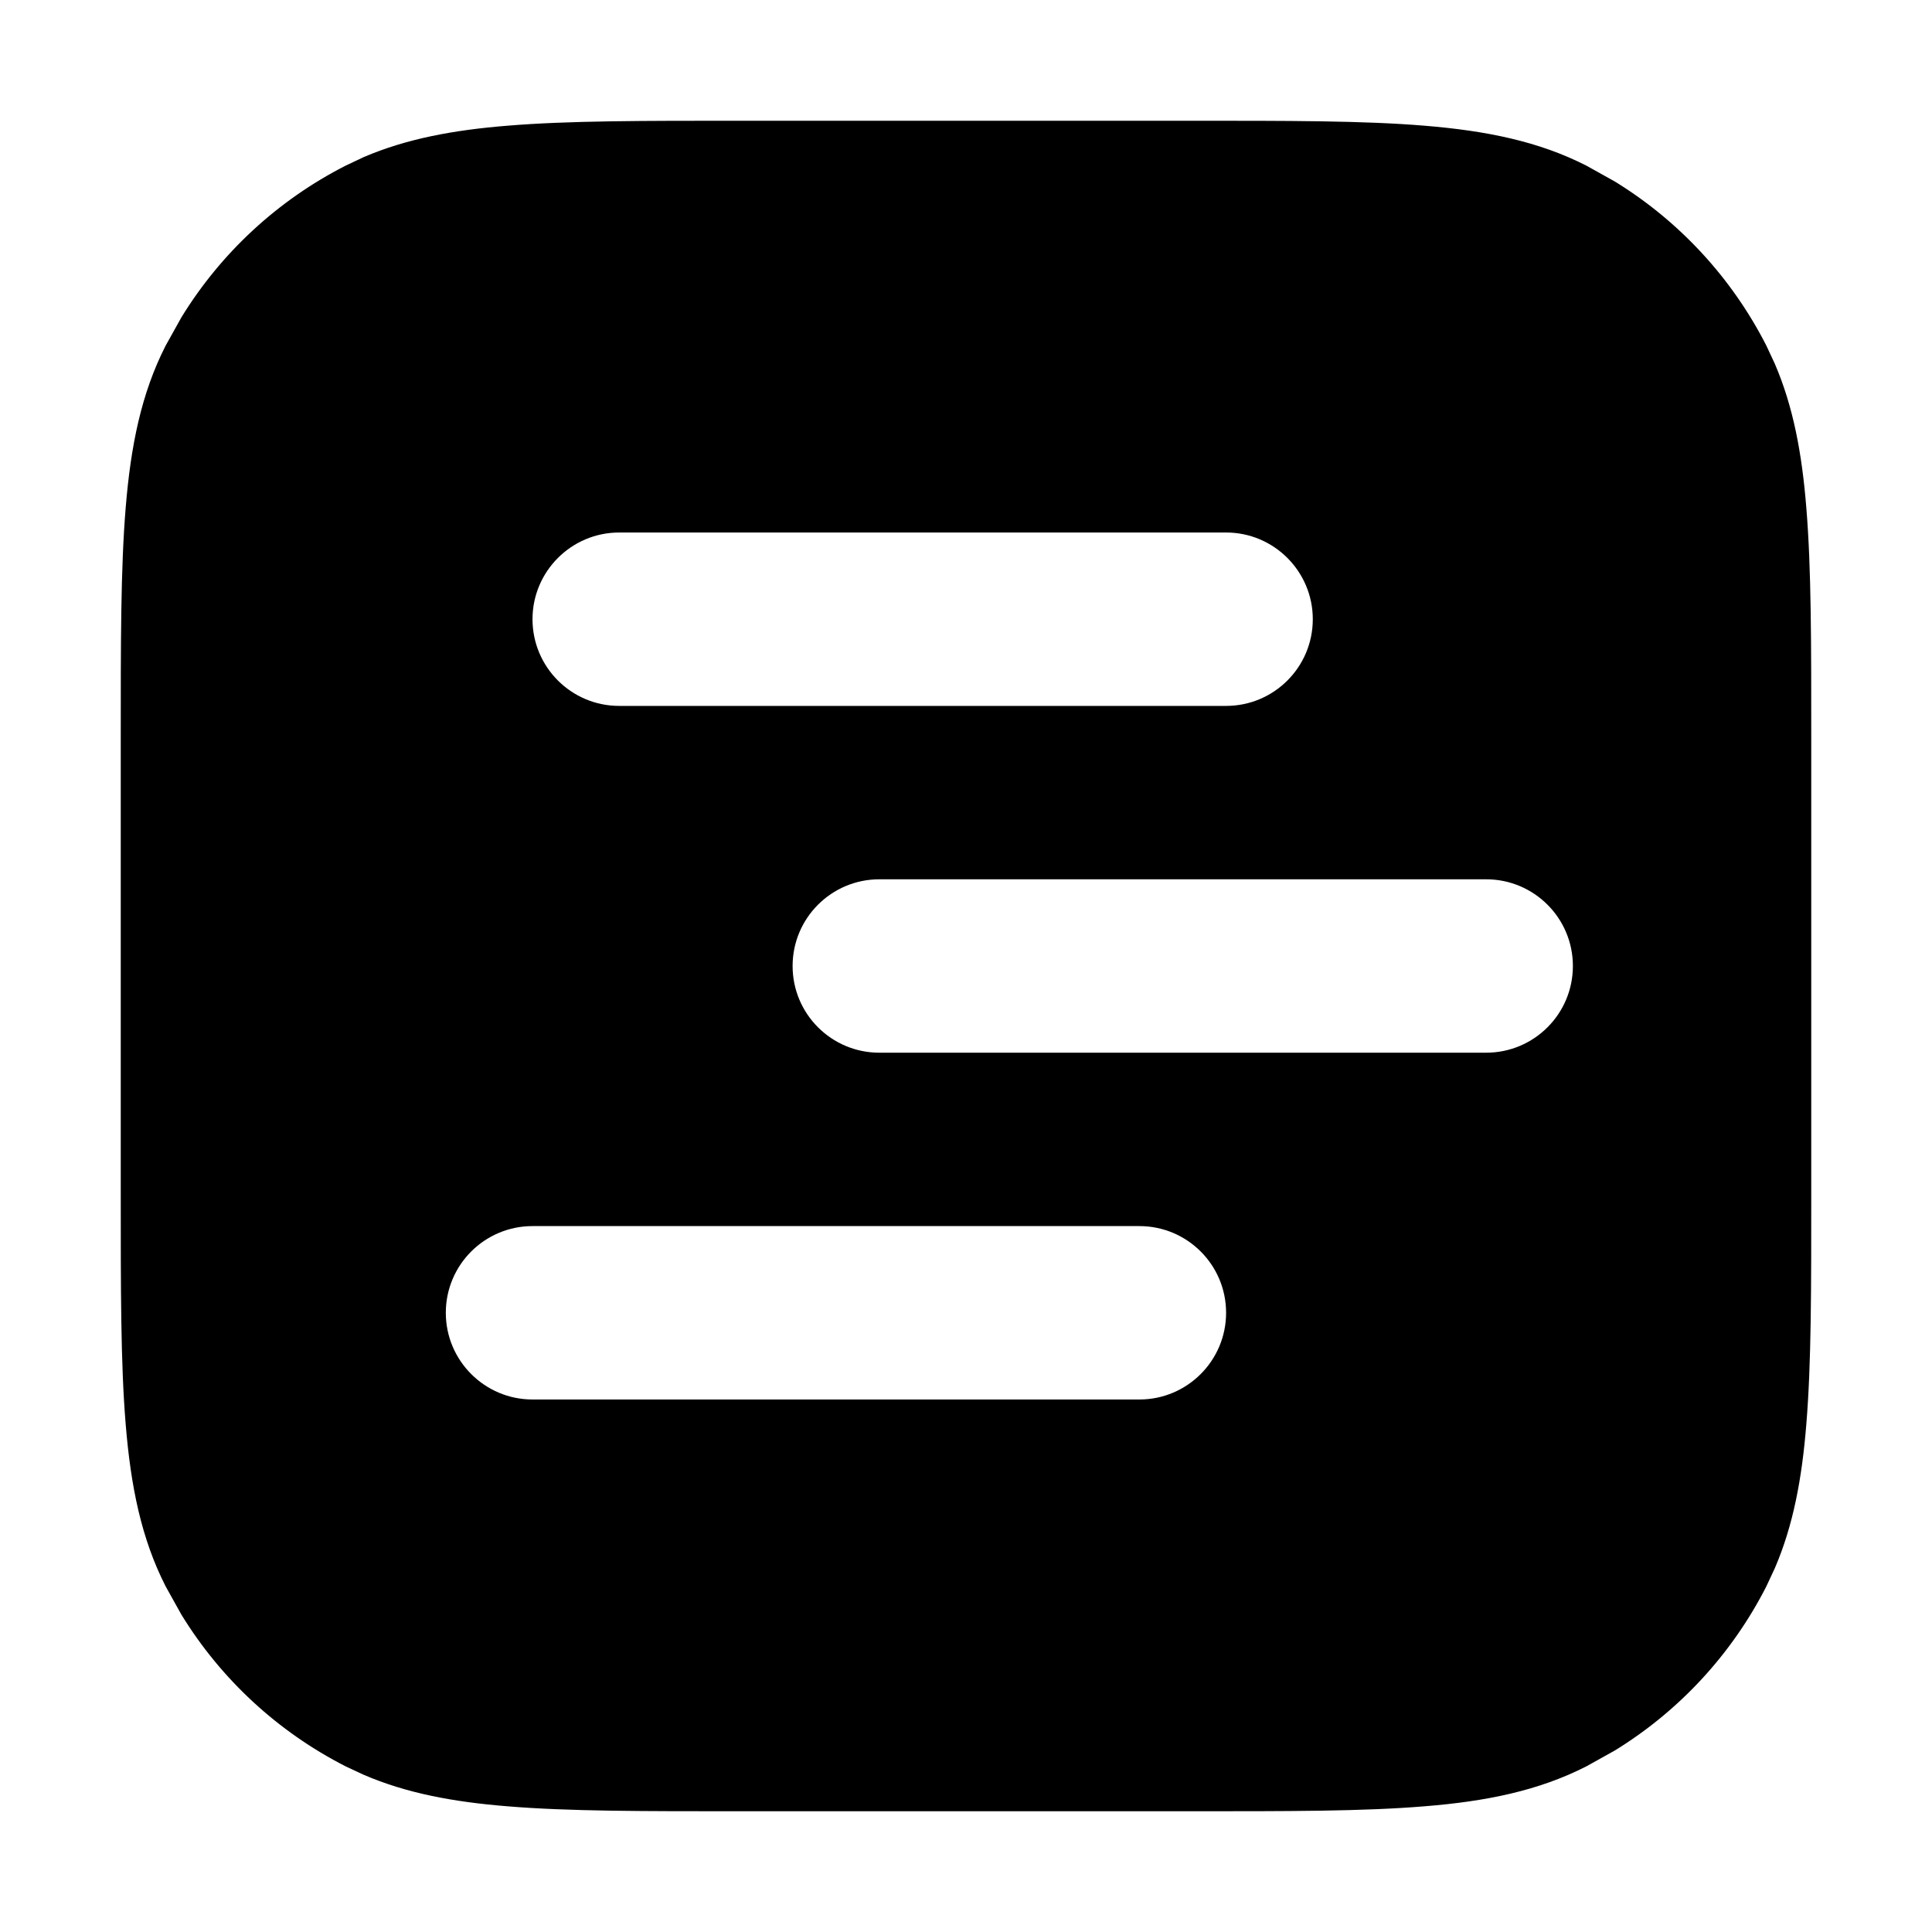 <svg width="16" height="16" viewBox="0 0 16 16" fill="none" xmlns="http://www.w3.org/2000/svg">
<path d="M9.866 1C10.662 1 11.291 0.999 11.797 1.041C12.309 1.083 12.742 1.17 13.138 1.372L13.373 1.503C13.907 1.831 14.342 2.301 14.628 2.862L14.698 3.012C14.851 3.367 14.923 3.755 14.959 4.203C15.001 4.709 15 5.338 15 6.134V9.866C15 10.662 15.001 11.291 14.959 11.797C14.923 12.245 14.851 12.633 14.698 12.988L14.628 13.138C14.342 13.699 13.907 14.169 13.373 14.497L13.138 14.628C12.742 14.83 12.309 14.918 11.797 14.959C11.291 15.001 10.662 15 9.866 15H6.134C5.338 15 4.709 15.001 4.203 14.959C3.755 14.923 3.367 14.851 3.012 14.698L2.862 14.628C2.301 14.342 1.831 13.907 1.503 13.373L1.372 13.138C1.17 12.742 1.083 12.309 1.041 11.797C0.999 11.291 1 10.662 1 9.866V6.134C1 5.338 0.999 4.709 1.041 4.203C1.083 3.691 1.17 3.258 1.372 2.862L1.503 2.627C1.831 2.093 2.301 1.658 2.862 1.372L3.012 1.301C3.367 1.149 3.755 1.077 4.203 1.041C4.709 0.999 5.338 1 6.134 1H9.866ZM4.41 10.154C4.014 10.154 3.692 10.475 3.692 10.872C3.692 11.268 4.014 11.59 4.41 11.59H9.436C9.832 11.59 10.154 11.268 10.154 10.872C10.154 10.475 9.832 10.154 9.436 10.154H4.41ZM7.282 7.282C6.886 7.282 6.564 7.603 6.564 8C6.564 8.397 6.886 8.718 7.282 8.718H12.308C12.704 8.718 13.026 8.397 13.026 8C13.026 7.603 12.704 7.282 12.308 7.282H7.282ZM5.128 4.41C4.732 4.41 4.41 4.732 4.41 5.128C4.41 5.525 4.732 5.846 5.128 5.846H10.154C10.55 5.846 10.872 5.525 10.872 5.128C10.872 4.732 10.55 4.41 10.154 4.41H5.128Z" fill="#4E5051" style="fill:#4E5051;fill:color(display-p3 0.306 0.314 0.318);fill-opacity:1;"/>
</svg>

